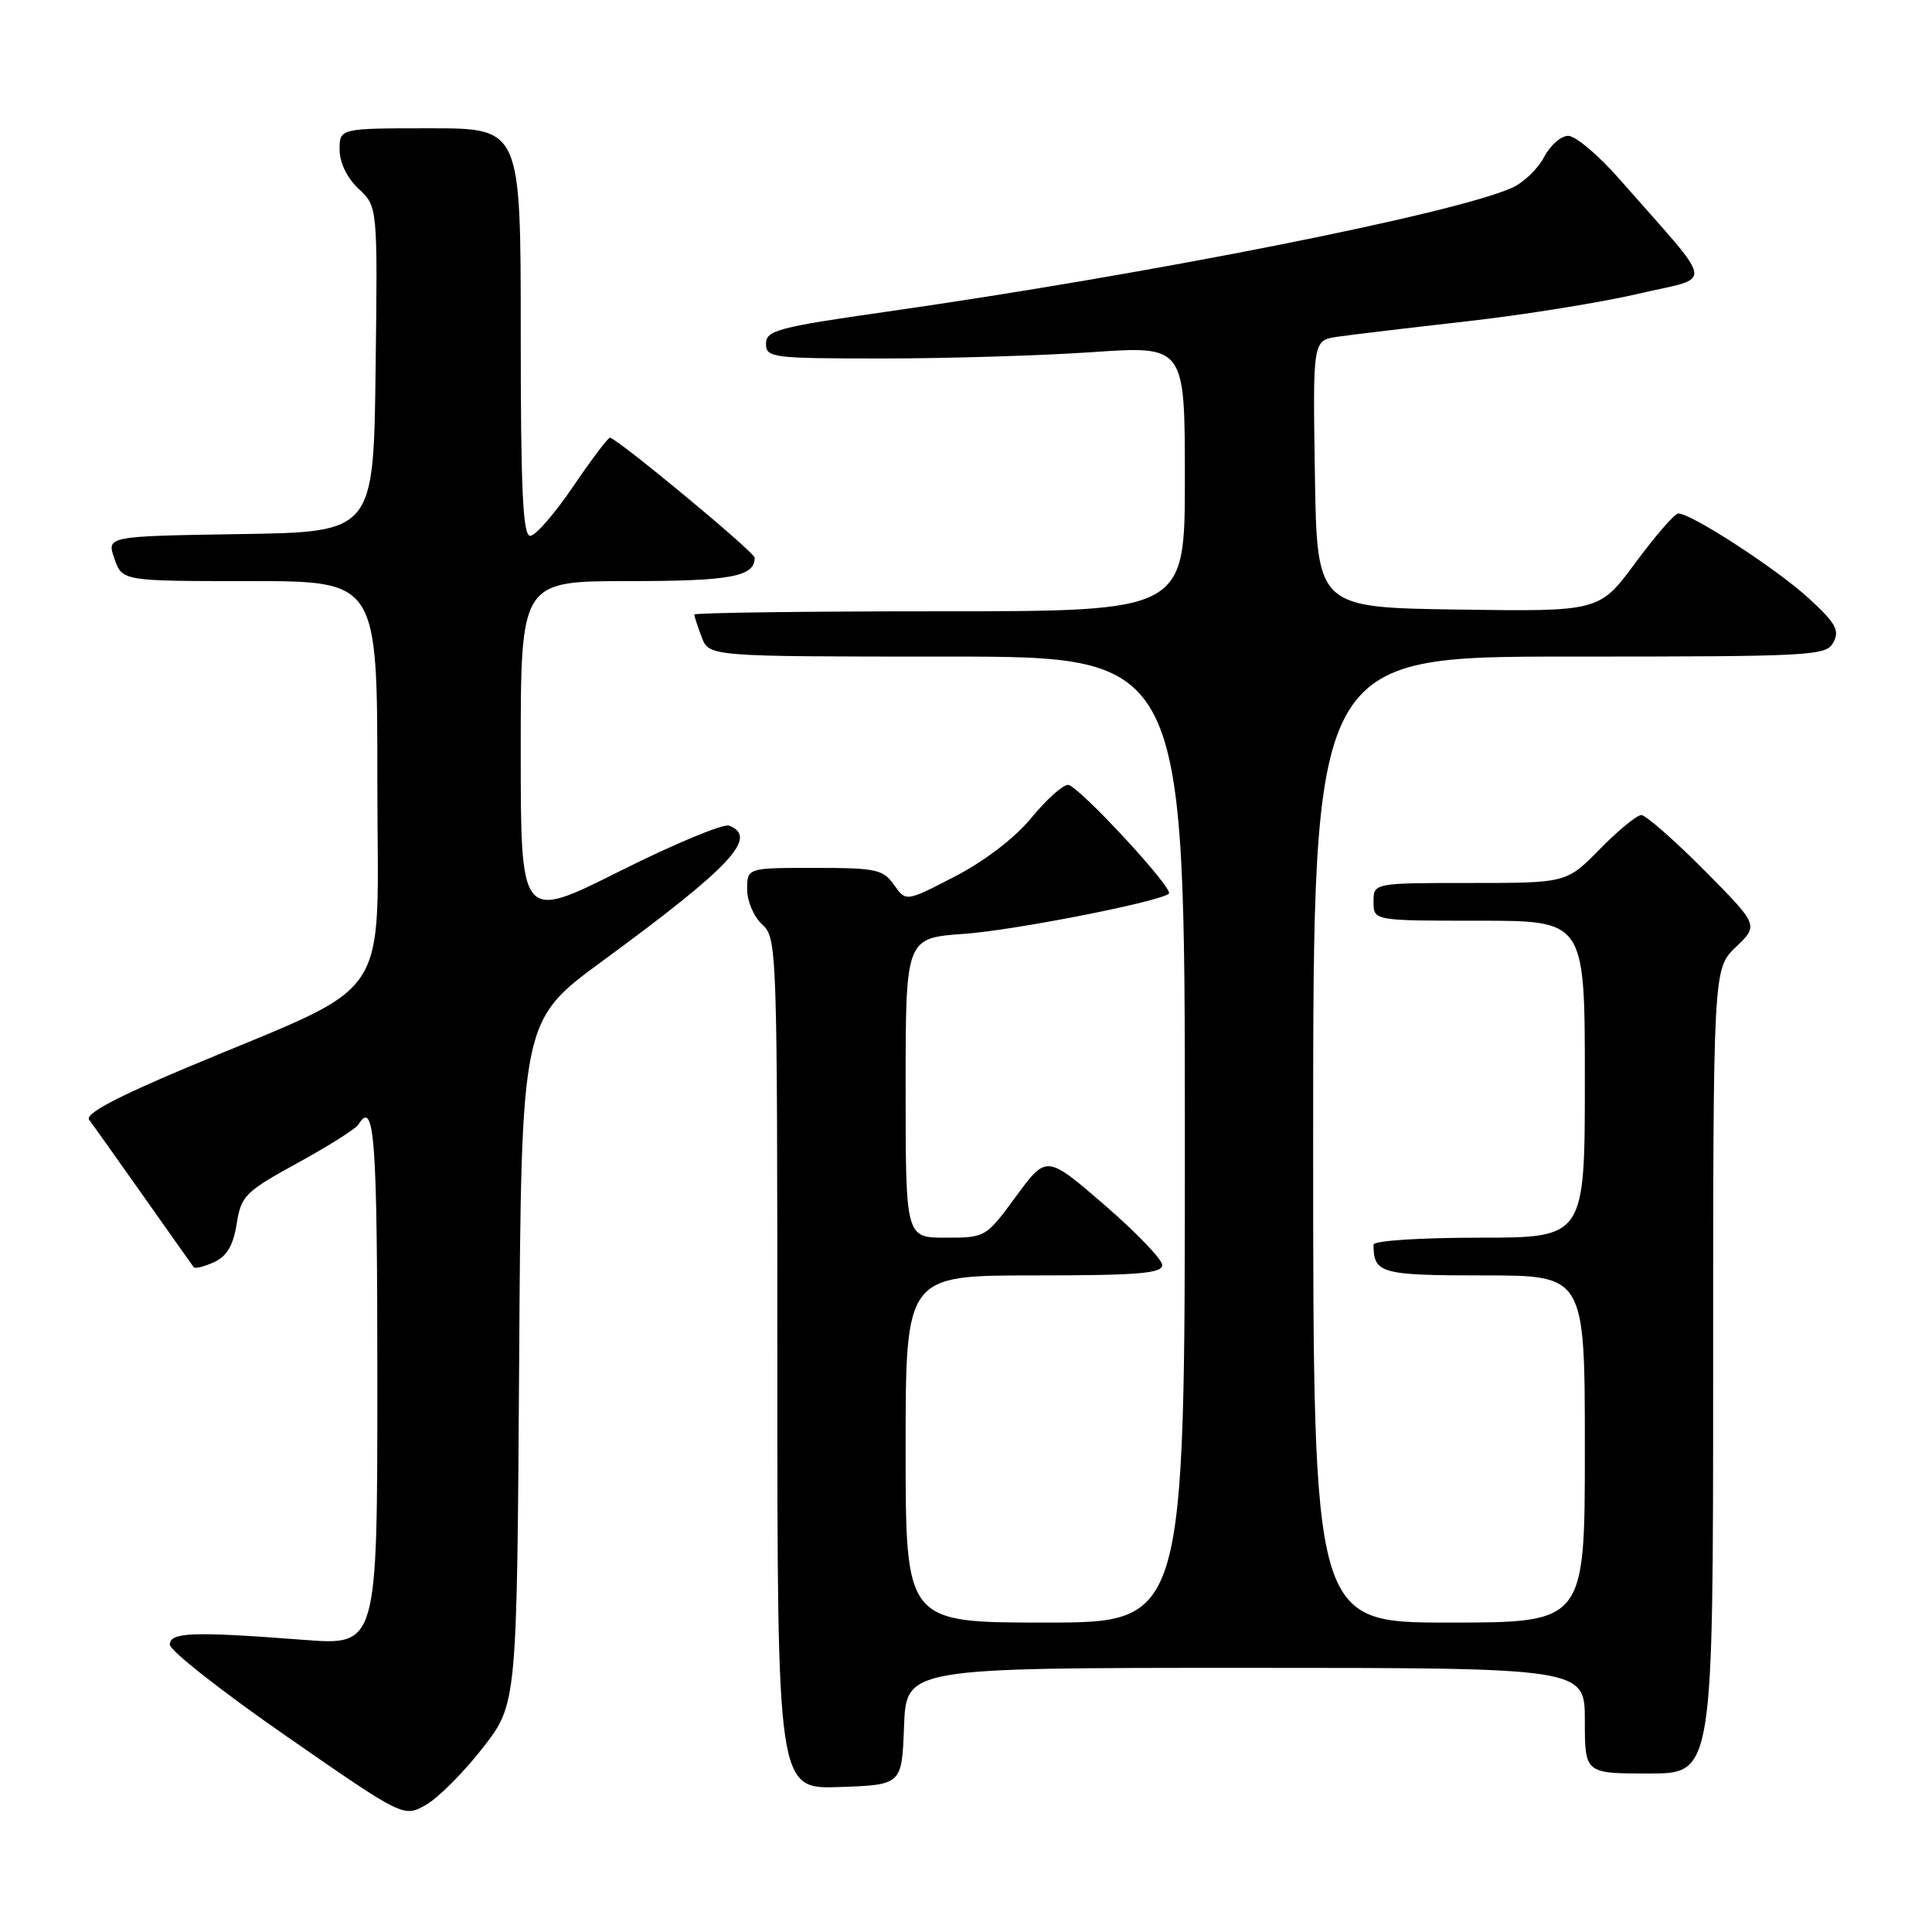 <?xml version="1.0" encoding="UTF-8" standalone="no"?>
<!DOCTYPE svg PUBLIC "-//W3C//DTD SVG 1.1//EN" "http://www.w3.org/Graphics/SVG/1.1/DTD/svg11.dtd" >
<svg xmlns="http://www.w3.org/2000/svg" xmlns:xlink="http://www.w3.org/1999/xlink" version="1.1" viewBox="0 0 256 256">
 <g >
 <path fill="currentColor"
d=" M 63.98 231.59 C 68.50 225.77 68.50 225.77 68.79 180.49 C 69.08 135.22 69.08 135.22 79.79 127.37 C 96.84 114.87 100.55 110.92 96.61 109.40 C 95.85 109.11 89.32 111.83 82.11 115.44 C 69.00 122.01 69.00 122.01 69.00 99.51 C 69.00 77.00 69.00 77.00 83.30 77.00 C 96.85 77.00 100.00 76.41 100.00 73.90 C 100.00 73.17 81.69 58.00 80.82 58.00 C 80.55 58.00 78.35 60.92 75.92 64.50 C 73.50 68.07 70.95 71.00 70.26 71.00 C 69.28 71.00 69.00 65.02 69.00 44.00 C 69.00 17.00 69.00 17.00 57.00 17.00 C 45.00 17.00 45.00 17.00 45.00 19.83 C 45.00 21.55 45.98 23.57 47.52 25.02 C 50.04 27.38 50.04 27.38 49.77 48.94 C 49.50 70.50 49.50 70.50 31.81 70.77 C 14.12 71.05 14.12 71.05 15.16 74.02 C 16.20 77.00 16.20 77.00 33.10 77.00 C 50.00 77.00 50.00 77.00 50.00 103.49 C 50.00 133.72 52.65 129.73 24.73 141.47 C 15.31 145.43 11.23 147.61 11.81 148.38 C 12.28 148.99 15.51 153.55 19.01 158.50 C 22.50 163.45 25.50 167.69 25.67 167.91 C 25.85 168.14 27.05 167.84 28.35 167.25 C 30.05 166.48 30.90 165.05 31.36 162.18 C 31.95 158.44 32.47 157.92 39.43 154.10 C 43.52 151.86 47.15 149.57 47.49 149.01 C 49.62 145.56 50.00 150.66 50.00 183.02 C 50.00 218.04 50.00 218.04 40.25 217.29 C 25.56 216.16 22.50 216.27 22.50 217.92 C 22.50 218.71 29.47 224.18 38.00 230.09 C 53.50 240.84 53.50 240.84 56.48 239.13 C 58.12 238.18 61.49 234.79 63.98 231.59 Z  M 119.79 228.75 C 120.08 221.00 120.08 221.00 165.04 221.00 C 210.00 221.00 210.00 221.00 210.00 228.00 C 210.00 235.00 210.00 235.00 218.50 235.00 C 227.00 235.00 227.00 235.00 227.00 181.69 C 227.00 128.37 227.00 128.37 230.02 125.48 C 233.04 122.59 233.04 122.59 225.80 115.29 C 221.81 111.28 218.07 108.00 217.48 108.00 C 216.90 108.00 214.43 110.02 212.00 112.50 C 207.58 117.00 207.58 117.00 194.79 117.00 C 182.00 117.00 182.00 117.00 182.00 119.50 C 182.00 122.00 182.00 122.00 196.00 122.00 C 210.00 122.00 210.00 122.00 210.00 143.00 C 210.00 164.00 210.00 164.00 196.00 164.00 C 188.16 164.00 182.00 164.40 182.00 164.92 C 182.00 168.74 182.94 169.00 196.61 169.00 C 210.00 169.00 210.00 169.00 210.00 192.00 C 210.00 215.00 210.00 215.00 192.00 215.00 C 174.00 215.00 174.00 215.00 174.00 151.00 C 174.00 87.00 174.00 87.00 207.96 87.00 C 240.27 87.00 241.98 86.91 242.94 85.11 C 243.78 83.53 243.24 82.56 239.73 79.33 C 235.50 75.43 224.01 67.96 222.37 68.04 C 221.89 68.06 219.34 71.00 216.71 74.56 C 211.92 81.04 211.92 81.04 193.21 80.77 C 174.50 80.50 174.50 80.50 174.23 62.80 C 173.95 45.10 173.95 45.10 177.23 44.62 C 179.03 44.36 186.73 43.44 194.34 42.58 C 201.95 41.72 212.20 40.07 217.12 38.92 C 227.19 36.55 227.51 38.45 214.60 23.75 C 211.83 20.59 208.77 18.00 207.80 18.00 C 206.84 18.00 205.40 19.26 204.60 20.81 C 203.80 22.35 201.91 24.17 200.40 24.86 C 192.87 28.29 152.44 36.31 117.50 41.30 C 103.07 43.36 101.50 43.78 101.50 45.54 C 101.50 47.40 102.28 47.50 117.00 47.50 C 125.53 47.50 138.01 47.12 144.75 46.66 C 157.00 45.82 157.00 45.82 157.00 63.41 C 157.00 81.00 157.00 81.00 124.50 81.00 C 106.62 81.00 92.00 81.20 92.00 81.43 C 92.00 81.67 92.44 83.02 92.98 84.43 C 93.95 87.00 93.95 87.00 125.48 87.00 C 157.00 87.00 157.00 87.00 157.00 151.00 C 157.00 215.00 157.00 215.00 138.50 215.00 C 120.00 215.00 120.00 215.00 120.00 192.00 C 120.00 169.00 120.00 169.00 137.00 169.00 C 150.71 169.00 154.00 168.74 154.00 167.63 C 154.00 166.88 150.55 163.29 146.34 159.65 C 138.67 153.03 138.67 153.03 134.64 158.51 C 130.64 163.97 130.58 164.00 125.31 164.00 C 120.00 164.00 120.00 164.00 120.00 144.14 C 120.00 124.29 120.00 124.29 127.75 123.74 C 134.34 123.28 153.70 119.48 154.88 118.41 C 155.59 117.78 142.81 104.00 141.52 104.00 C 140.82 104.00 138.63 105.97 136.66 108.37 C 134.48 111.02 130.52 114.07 126.56 116.12 C 120.04 119.50 120.04 119.50 118.46 117.25 C 117.03 115.20 116.08 115.00 107.94 115.00 C 99.00 115.00 99.00 115.00 99.00 117.85 C 99.00 119.42 99.89 121.50 101.00 122.50 C 102.95 124.27 103.00 125.58 103.00 180.70 C 103.00 237.08 103.00 237.08 111.25 236.79 C 119.50 236.50 119.50 236.50 119.79 228.75 Z "/>
</g>
</svg>